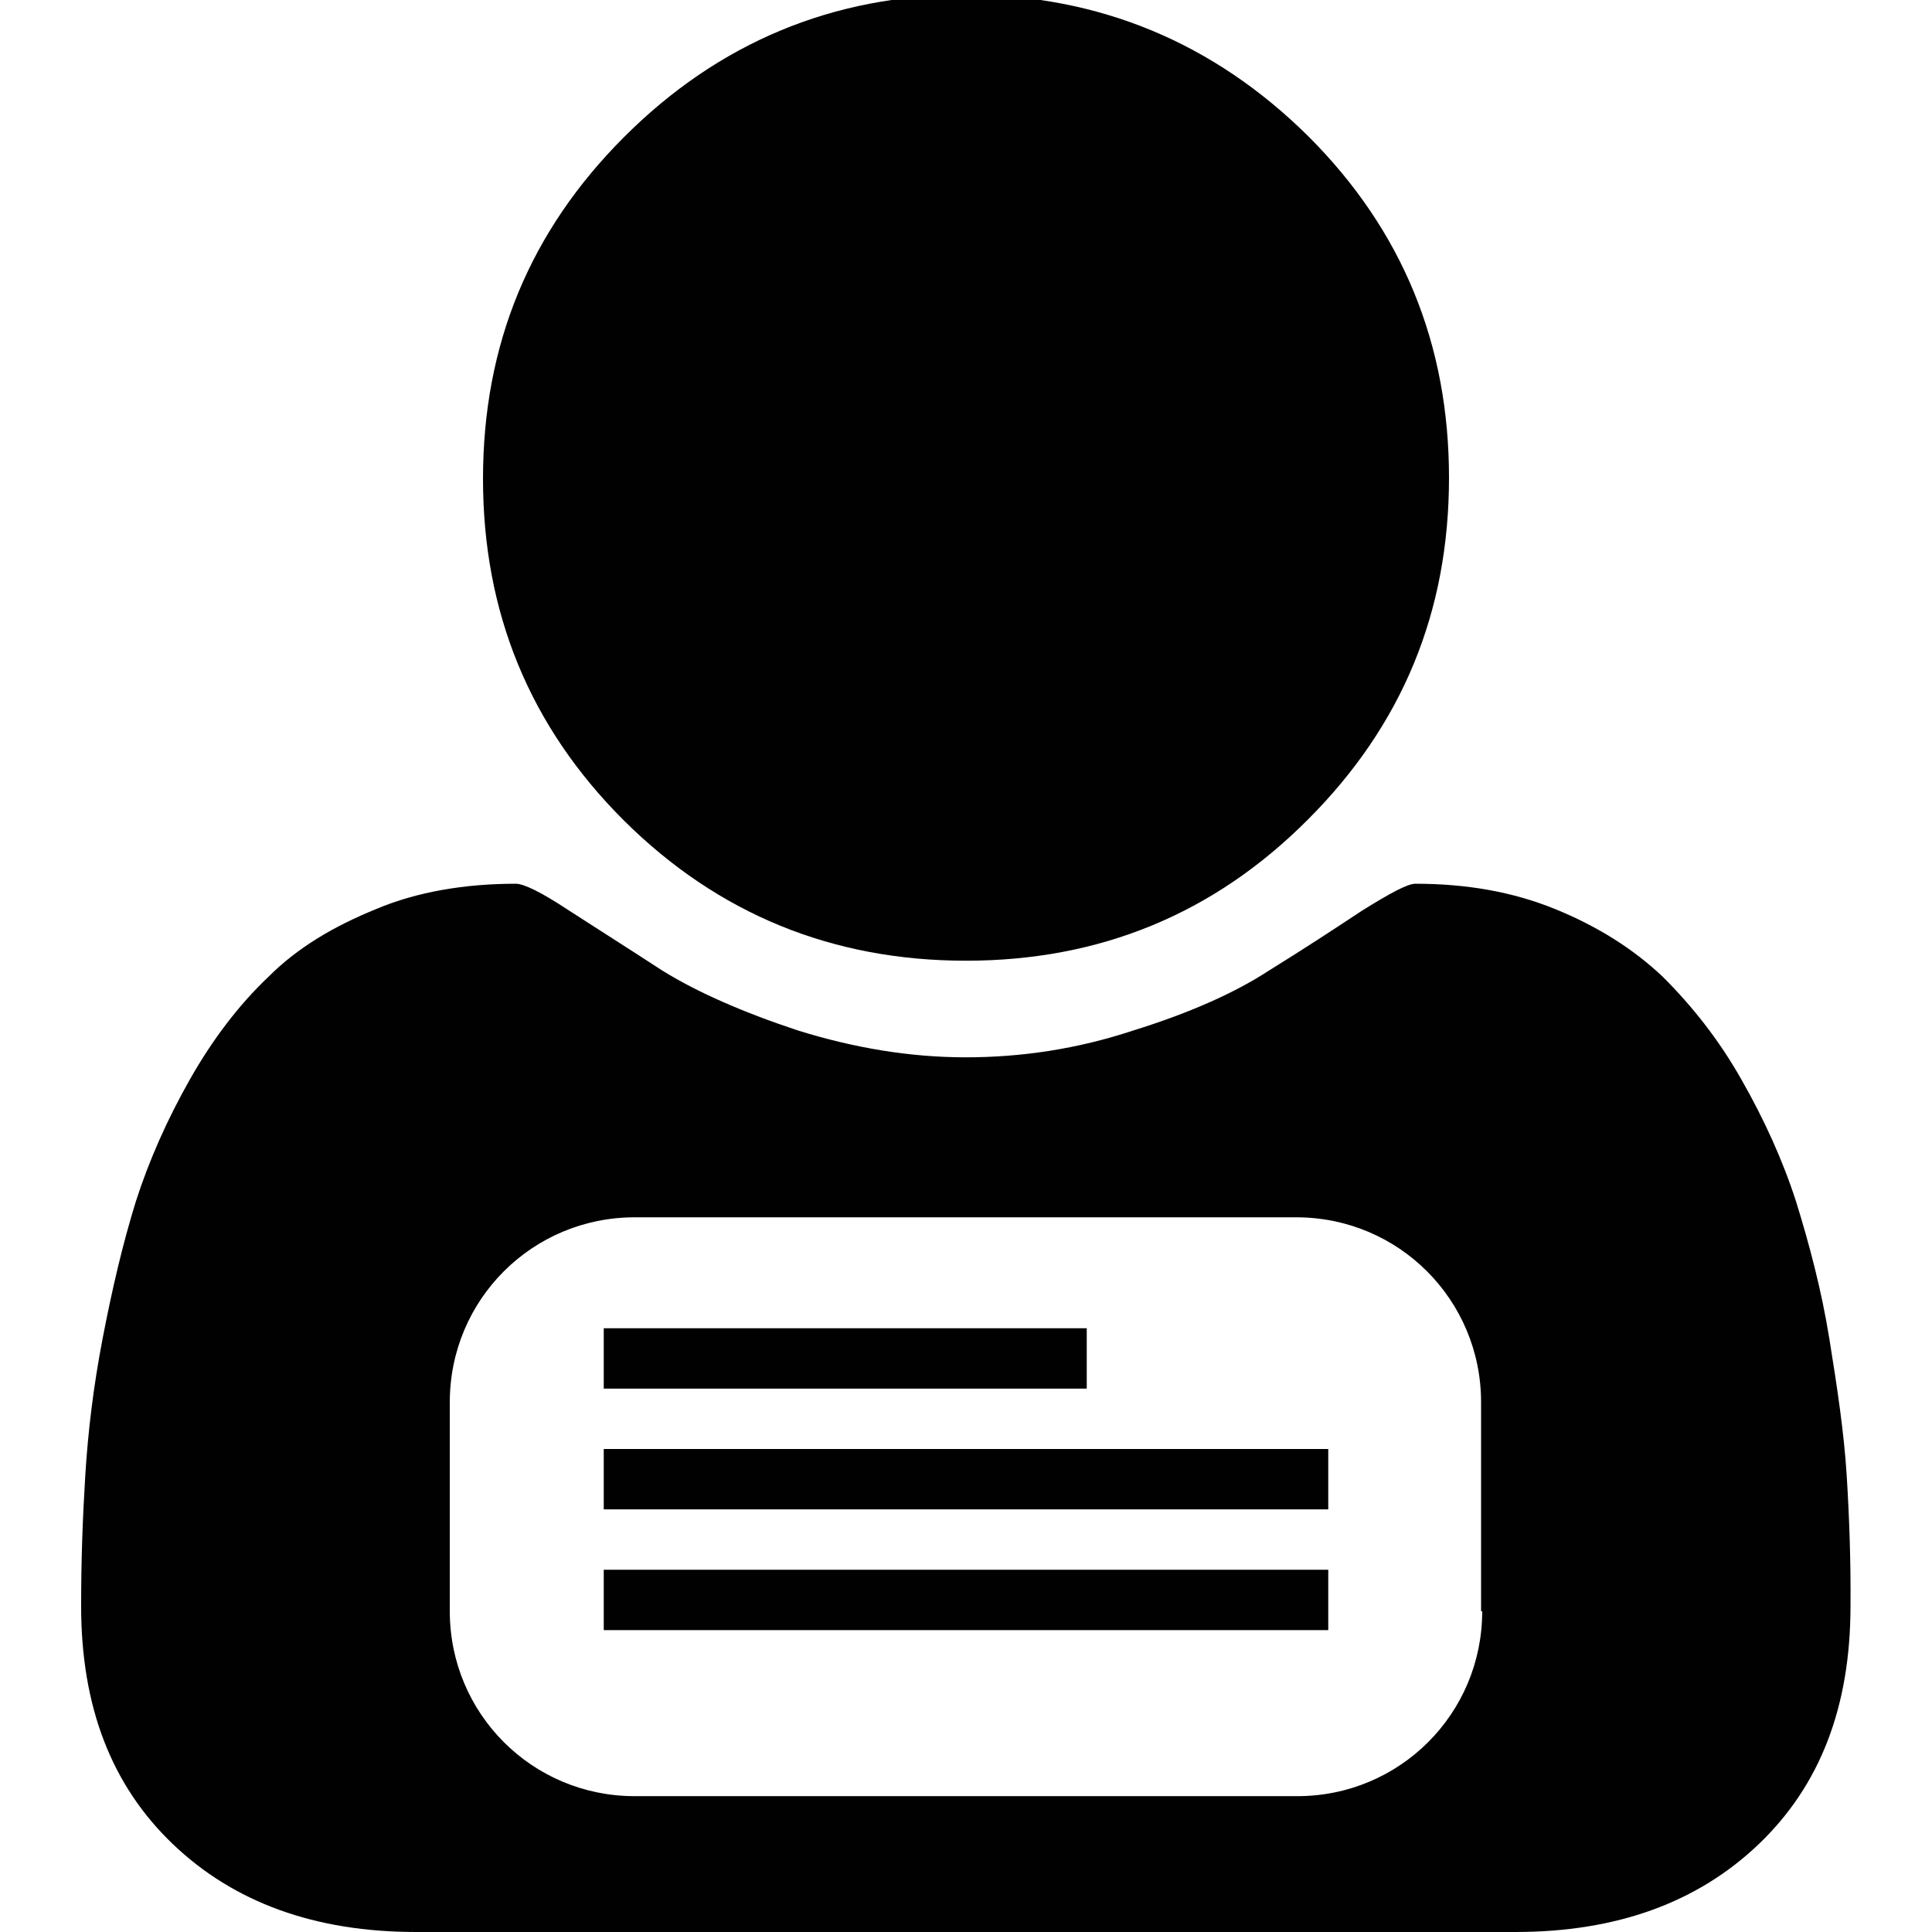 <?xml version="1.0" encoding="utf-8"?>
<!-- Generator: Adobe Illustrator 18.0.0, SVG Export Plug-In . SVG Version: 6.00 Build 0)  -->
<!DOCTYPE svg PUBLIC "-//W3C//DTD SVG 1.1//EN" "http://www.w3.org/Graphics/SVG/1.1/DTD/svg11.dtd">
<svg version="1.1" id="Layer_1" xmlns="http://www.w3.org/2000/svg" xmlns:xlink="http://www.w3.org/1999/xlink" x="0px" y="0px"
	 viewBox="0 0 512 512" enable-background="new 0 0 512 512" xml:space="preserve">
<g>
	<path fill="#010101" d="M256,254.6c35.3,0,65.6-12.3,90.6-37.4c25-25,37.4-55,37.4-90.6c0-35.3-12.3-65.6-37.4-90.6
		c-25-24.7-55.4-37.4-90.6-37.4s-65.6,12.7-90.6,37.7s-37.4,55-37.4,90.6c0,35.3,12.3,65.6,37.4,90.6
		C190.4,242.3,220.7,254.6,256,254.6z"/>
	<path fill="#010101" d="M489.4,391.1c-0.7-11.3-2.5-23.3-4.6-36.3s-5.3-25-8.8-36.3c-3.5-10.9-8.5-21.9-14.5-32.4
		c-6-10.6-13-19.4-20.8-27.2c-7.8-7.4-17.3-13.4-28.6-18c-11.3-4.6-23.6-6.7-37-6.7c-2.1,0-6.7,2.5-14.1,7.1
		c-7.4,4.9-15.5,10.2-24.7,15.9c-9.2,6-21.2,11.3-36,15.9c-14.8,4.9-29.6,7.1-44.4,7.1s-29.6-2.5-44.4-7.1
		c-14.8-4.9-26.8-10.2-36-15.9c-9.2-6-17.6-11.3-24.7-15.9c-7.4-4.9-12-7.1-14.1-7.1c-13.4,0-26.1,2.1-37,6.7
		c-11.3,4.6-20.8,10.2-28.6,18c-7.8,7.4-14.8,16.6-20.8,27.2S39.5,307.5,36,318.4c-3.5,11.3-6.3,23.3-8.8,36.3s-3.9,25-4.6,36.3
		c-0.7,11.3-1.1,22.6-1.1,34.6c0,26.8,8.1,47.6,24.3,63.1c16.2,15.5,37.7,23.3,64.5,23.3h291.3c26.8,0,48.3-7.8,64.5-23.3
		c16.2-15.5,24.3-36.3,24.3-63.1C490.5,414,490.1,402.3,489.4,391.1z M392.8,427c0,27.2-21.9,49-49,49H168.2c-27.2,0-49-21.9-49-49
		v-55.4c0-27.2,21.9-49,49-49h175.3c27.2,0,49,21.9,49,49V427H392.8z"/>
</g>
<rect x="160" y="352" fill="#010101" width="128" height="16"/>
<rect x="160" y="416" fill="#010101" width="192" height="16"/>
<rect x="160" y="384" fill="#010101" width="192" height="16"/>
</svg>
